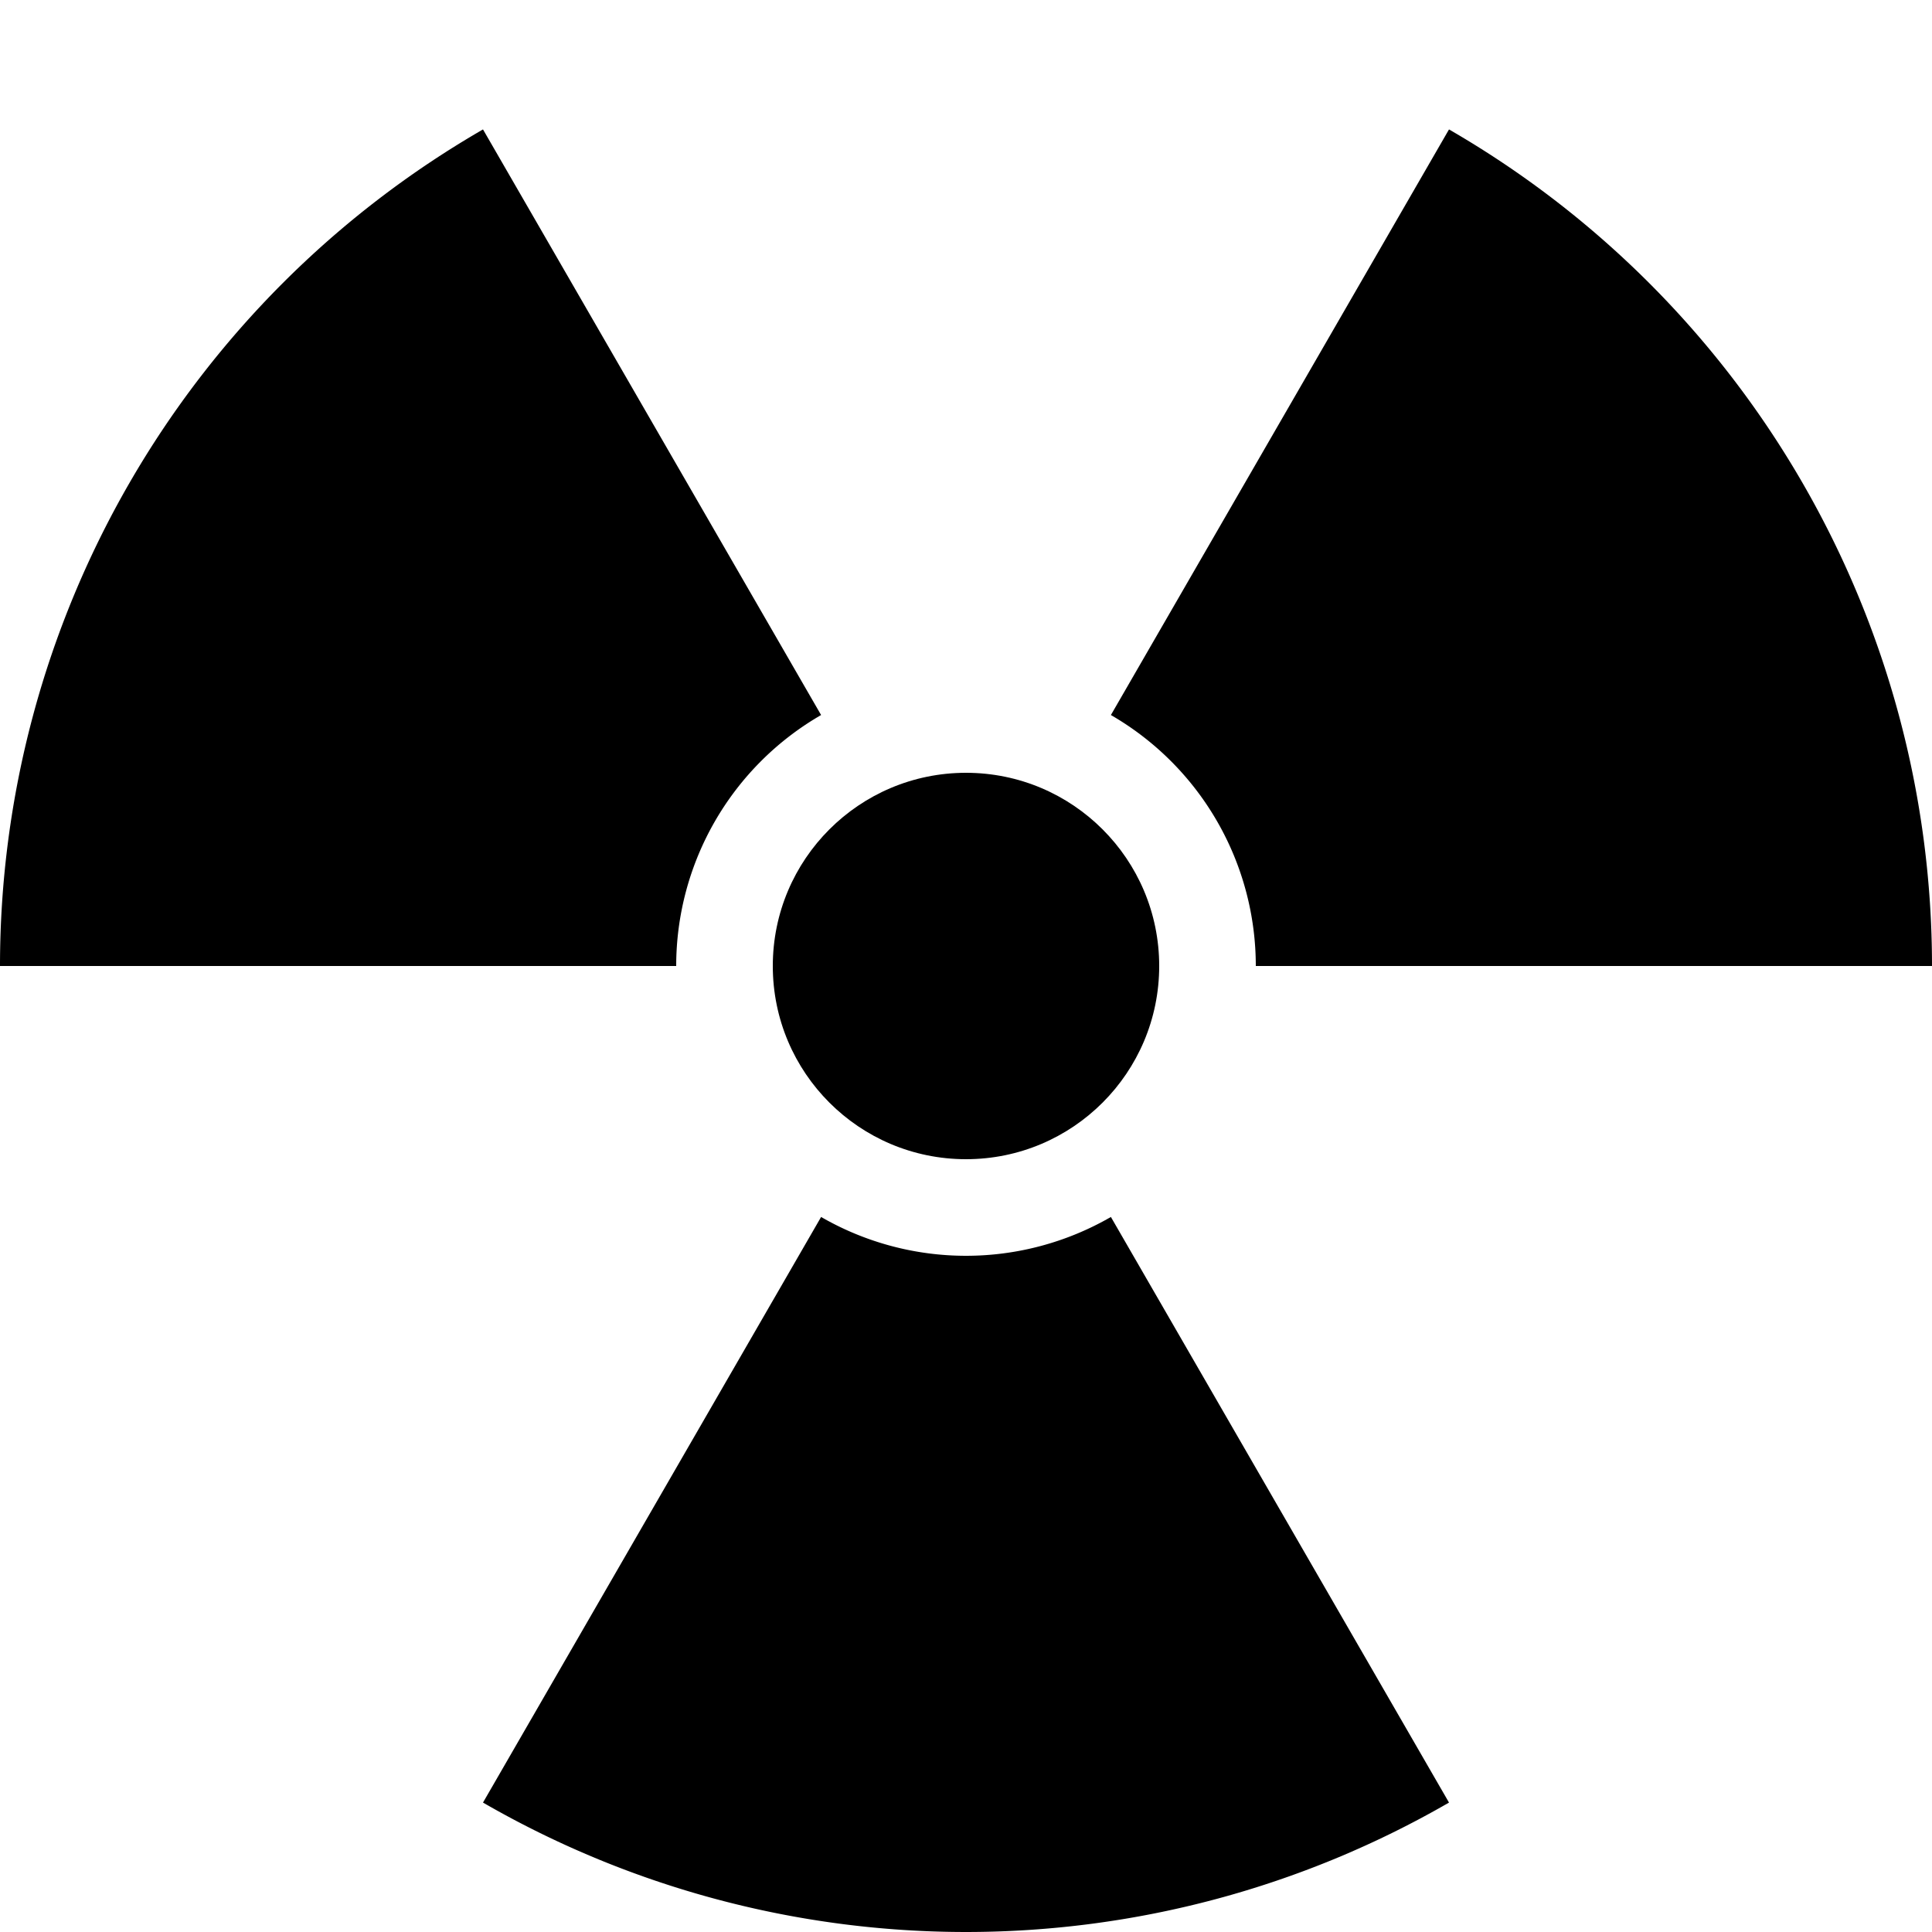 <svg xmlns="http://www.w3.org/2000/svg" version="1.1" height="100" width="100">
<circle cx="50" cy="50" r="10" fill="black" />
<path d='M 57.5 37.01
	A 15 15 0 0 1 65 50
	L 100 50
	A 50 50 0 0 0 75 6.699
	z' fill='black' /><path d='M 35 50
	A 15 15 0 0 1 42.5 37.01
	L 25 6.699
	A 50 50 0 0 0 0 50
	z' fill='black' /><path d='M 57.5 62.99
	A 15 15 0 0 1 42.5 62.99
	L 25 93.301
	A 50 50 0 0 0 75 93.301
	z' fill='black' /></svg>
